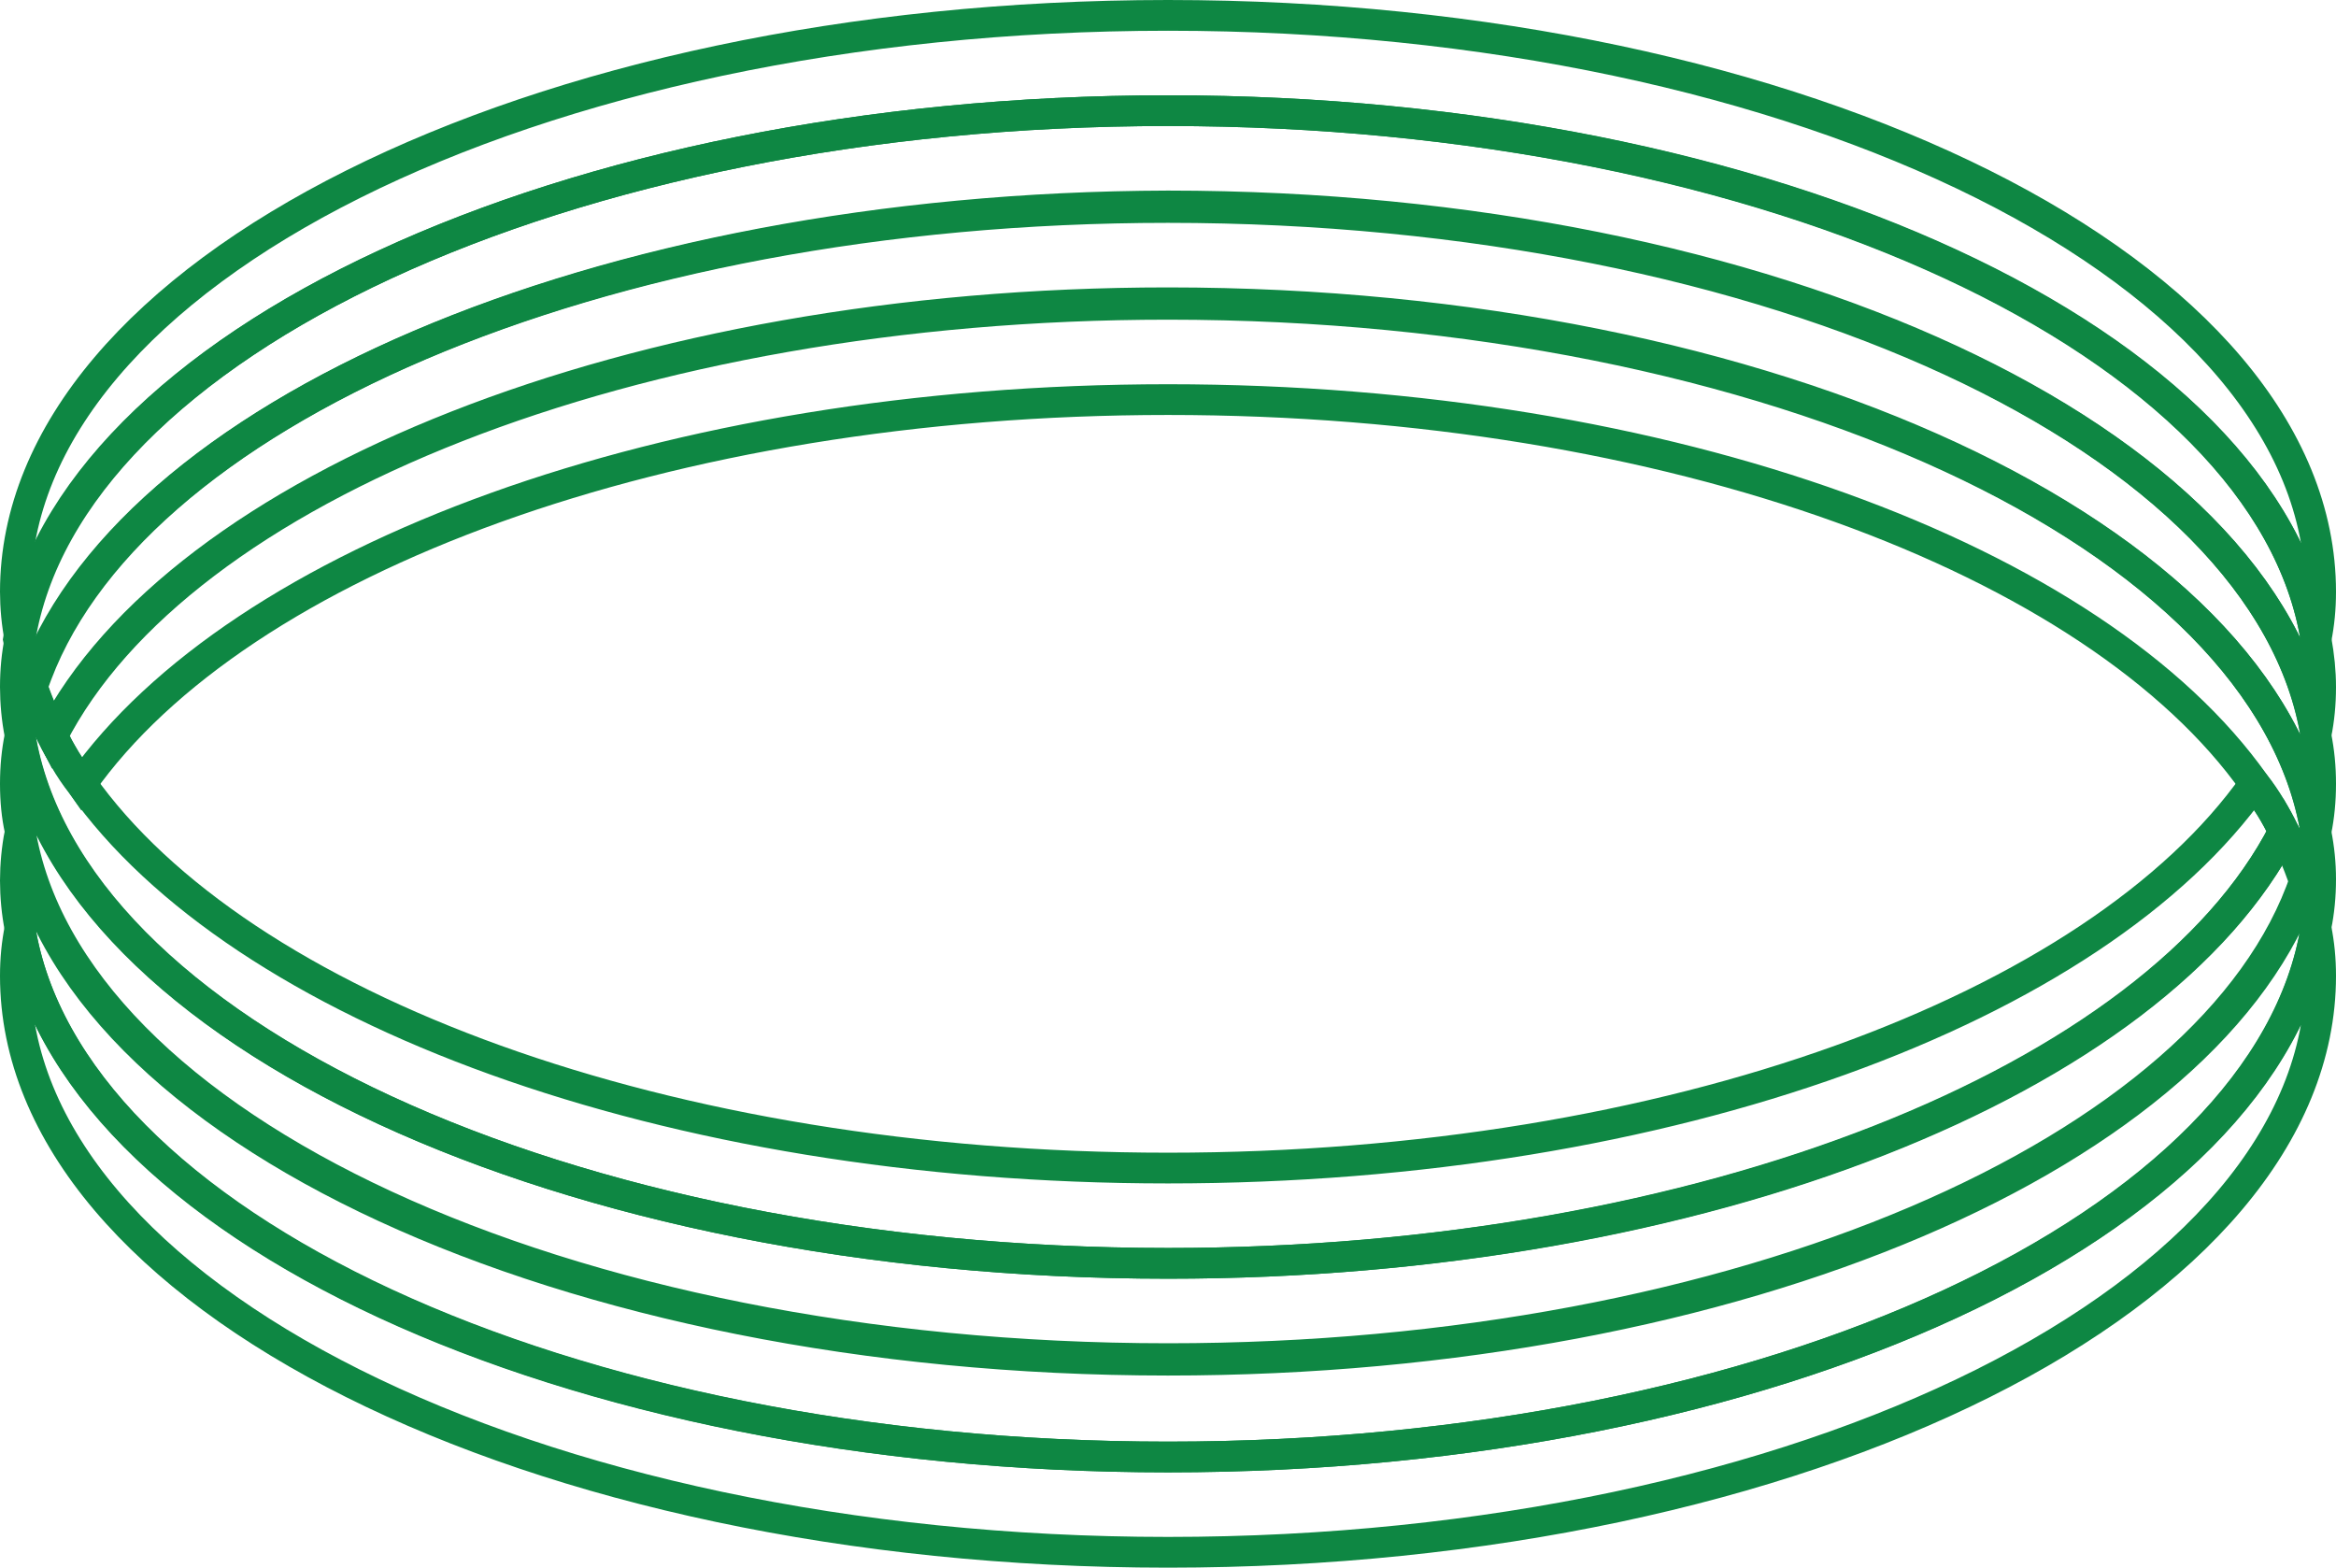 <?xml version="1.0" encoding="utf-8"?>
<!-- Generator: Adobe Illustrator 24.1.0, SVG Export Plug-In . SVG Version: 6.00 Build 0)  -->
<svg version="1.1" id="Layer_1" xmlns="http://www.w3.org/2000/svg" xmlns:xlink="http://www.w3.org/1999/xlink" x="0px" y="0px"
	 viewBox="0 0 152 102" style="enable-background:new 0 0 152 102;" xml:space="preserve">
<style type="text/css">
	.st0{fill:#0E8743;}
	.st1{fill:none;stroke:#0E8743;stroke-width:2;stroke-miterlimit:10;}
	.st2{fill:none;stroke:#0E8743;stroke-width:4;stroke-miterlimit:10;}
	.st3{fill:none;stroke:#0E8743;stroke-miterlimit:10;}
</style>
<g id="XMLID_5961_">
	<g id="XMLID_5971_">
		<path id="XMLID_2835_" class="st1" d="M148.6,54.1c-8.3,16.2-37.7,28.1-72.6,28.1c-39.3,0-71.6-15.1-74.7-34.4
			c-0.2-1-0.3-2.1-0.3-3.1c0-1.1,0.1-2.1,0.3-3.1c0.2,1.1,0.4,2.1,0.8,3.1v0c0.4,1.1,0.8,2.1,1.3,3.1C3.9,48.9,4.5,50,5.3,51
			C15.6,65.6,43.3,76,76,76s60.4-10.4,70.7-25C147.5,52,148.1,53.1,148.6,54.1z"/>
		<path id="XMLID_2839_" class="st1" d="M150,57.2L150,57.2c-6,17.7-36.8,31.2-74,31.2c-39.3,0-71.6-15.1-74.7-34.4
			C1.1,53.1,1,52.1,1,51c0-1.1,0.1-2.1,0.3-3.1C4.4,67.1,36.7,82.2,76,82.2c34.9,0,64.3-12,72.6-28.1
			C149.2,55.2,149.6,56.2,150,57.2z"/>
		<path id="XMLID_2841_" class="st1" d="M150.7,60.4C150.7,60.4,150.7,60.4,150.7,60.4c-3.2,19.3-35.4,34.4-74.7,34.4
			c-39.3,0-71.6-15.1-74.7-34.4c-0.2-1-0.3-2.1-0.3-3.1s0.1-2.1,0.3-3.1C4.4,73.4,36.7,88.5,76,88.5c37.2,0,68-13.5,74-31.2
			C150.3,58.3,150.6,59.3,150.7,60.4z"/>
		<path id="XMLID_2840_" class="st1" d="M151,63.5c0,20.7-33.6,37.5-75,37.5S1,84.2,1,63.5c0-1.1,0.1-2.1,0.3-3.1
			C4.4,79.6,36.7,94.8,76,94.8c39.3,0,71.6-15.1,74.7-34.4C150.9,61.4,151,62.4,151,63.5z"/>
	</g>
	<g id="XMLID_5962_">
		<path id="XMLID_2836_" class="st1" d="M151,57.2c0,1.1-0.1,2.1-0.3,3.1c-0.2-1.1-0.4-2.1-0.8-3.1v0c-0.4-1.1-0.8-2.1-1.3-3.1
			c-0.5-1.1-1.2-2.1-1.9-3.1C136.4,36.4,108.7,26,76,26S15.6,36.4,5.3,51c-0.7-1-1.4-2.1-1.9-3.1C11.7,31.7,41.1,19.8,76,19.8
			c39.3,0,71.6,15.1,74.7,34.4C150.9,55.2,151,56.2,151,57.2z"/>
		<path id="XMLID_2830_" class="st1" d="M151,51c0,1.1-0.1,2.1-0.3,3.1c-3.2-19.2-35.4-34.4-74.7-34.4c-34.9,0-64.3,12-72.6,28.1
			c-0.5-1-1-2.1-1.3-3.1v0C8,27,38.8,13.5,76,13.5c39.3,0,71.6,15.1,74.7,34.4C150.9,48.9,151,49.9,151,51z"/>
		<path id="XMLID_2829_" class="st1" d="M151,44.7c0,1.1-0.1,2.1-0.3,3.1c-3.2-19.2-35.4-34.4-74.7-34.4C38.8,13.5,8,27,2,44.7
			c-0.3-1-0.6-2.1-0.8-3.1c0,0,0,0,0,0C4.4,22.4,36.7,7.2,76,7.2c39.3,0,71.6,15.1,74.7,34.4C150.9,42.7,151,43.7,151,44.7z"/>
		<path id="XMLID_2813_" class="st1" d="M151,38.5c0,1.1-0.1,2.1-0.3,3.1C147.6,22.4,115.3,7.2,76,7.2C36.7,7.2,4.4,22.4,1.3,41.6
			c-0.2-1-0.3-2.1-0.3-3.1C1,17.8,34.6,1,76,1S151,17.8,151,38.5z"/>
	</g>
</g>
</svg>
